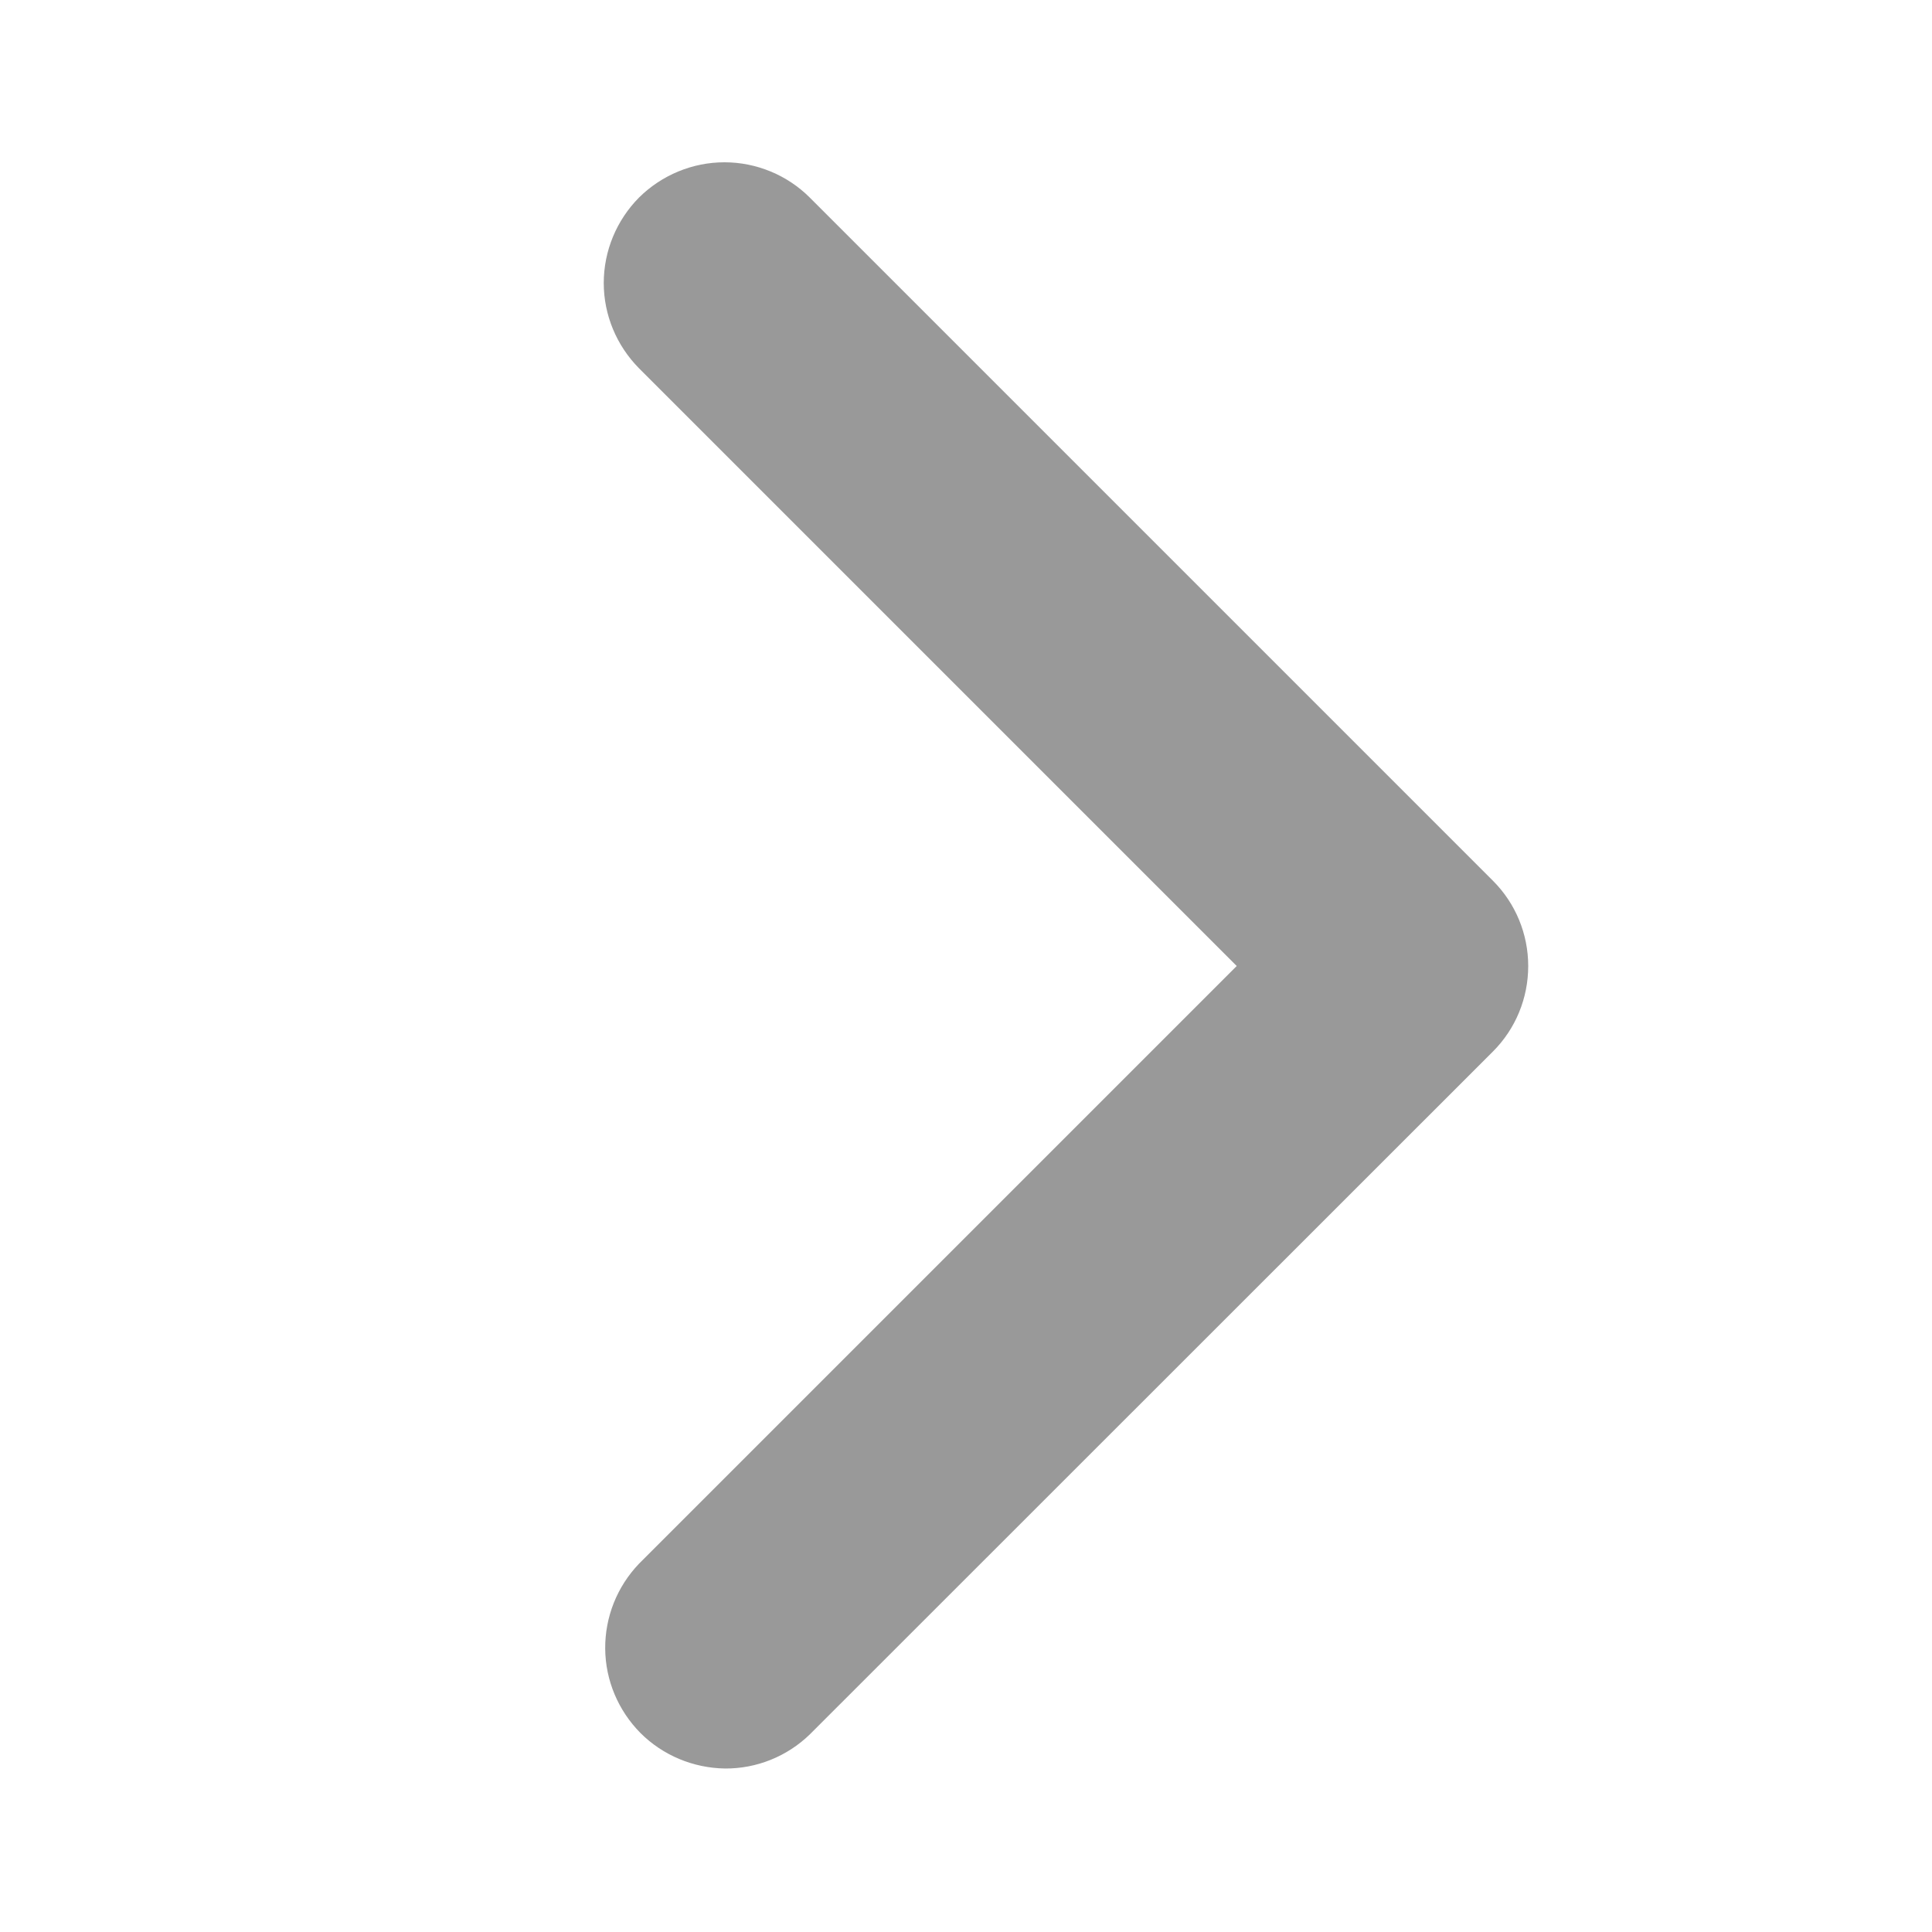 <svg width="8" height="8" viewBox="0 0 8 8" fill="none" xmlns="http://www.w3.org/2000/svg">
<path d="M2.646 0.818C2.553 0.912 2.5 1.039 2.5 1.172C2.5 1.304 2.553 1.431 2.646 1.525L5.121 4L2.646 6.475C2.555 6.57 2.505 6.696 2.506 6.827C2.507 6.958 2.56 7.083 2.652 7.176C2.745 7.269 2.871 7.321 3.002 7.323C3.133 7.324 3.259 7.273 3.353 7.182L6.182 4.354C6.276 4.26 6.328 4.133 6.328 4C6.328 3.868 6.276 3.741 6.182 3.647L3.353 0.818C3.26 0.725 3.132 0.672 3 0.672C2.867 0.672 2.74 0.725 2.646 0.818Z" fill="black" fill-opacity="0.4"/>
</svg>
